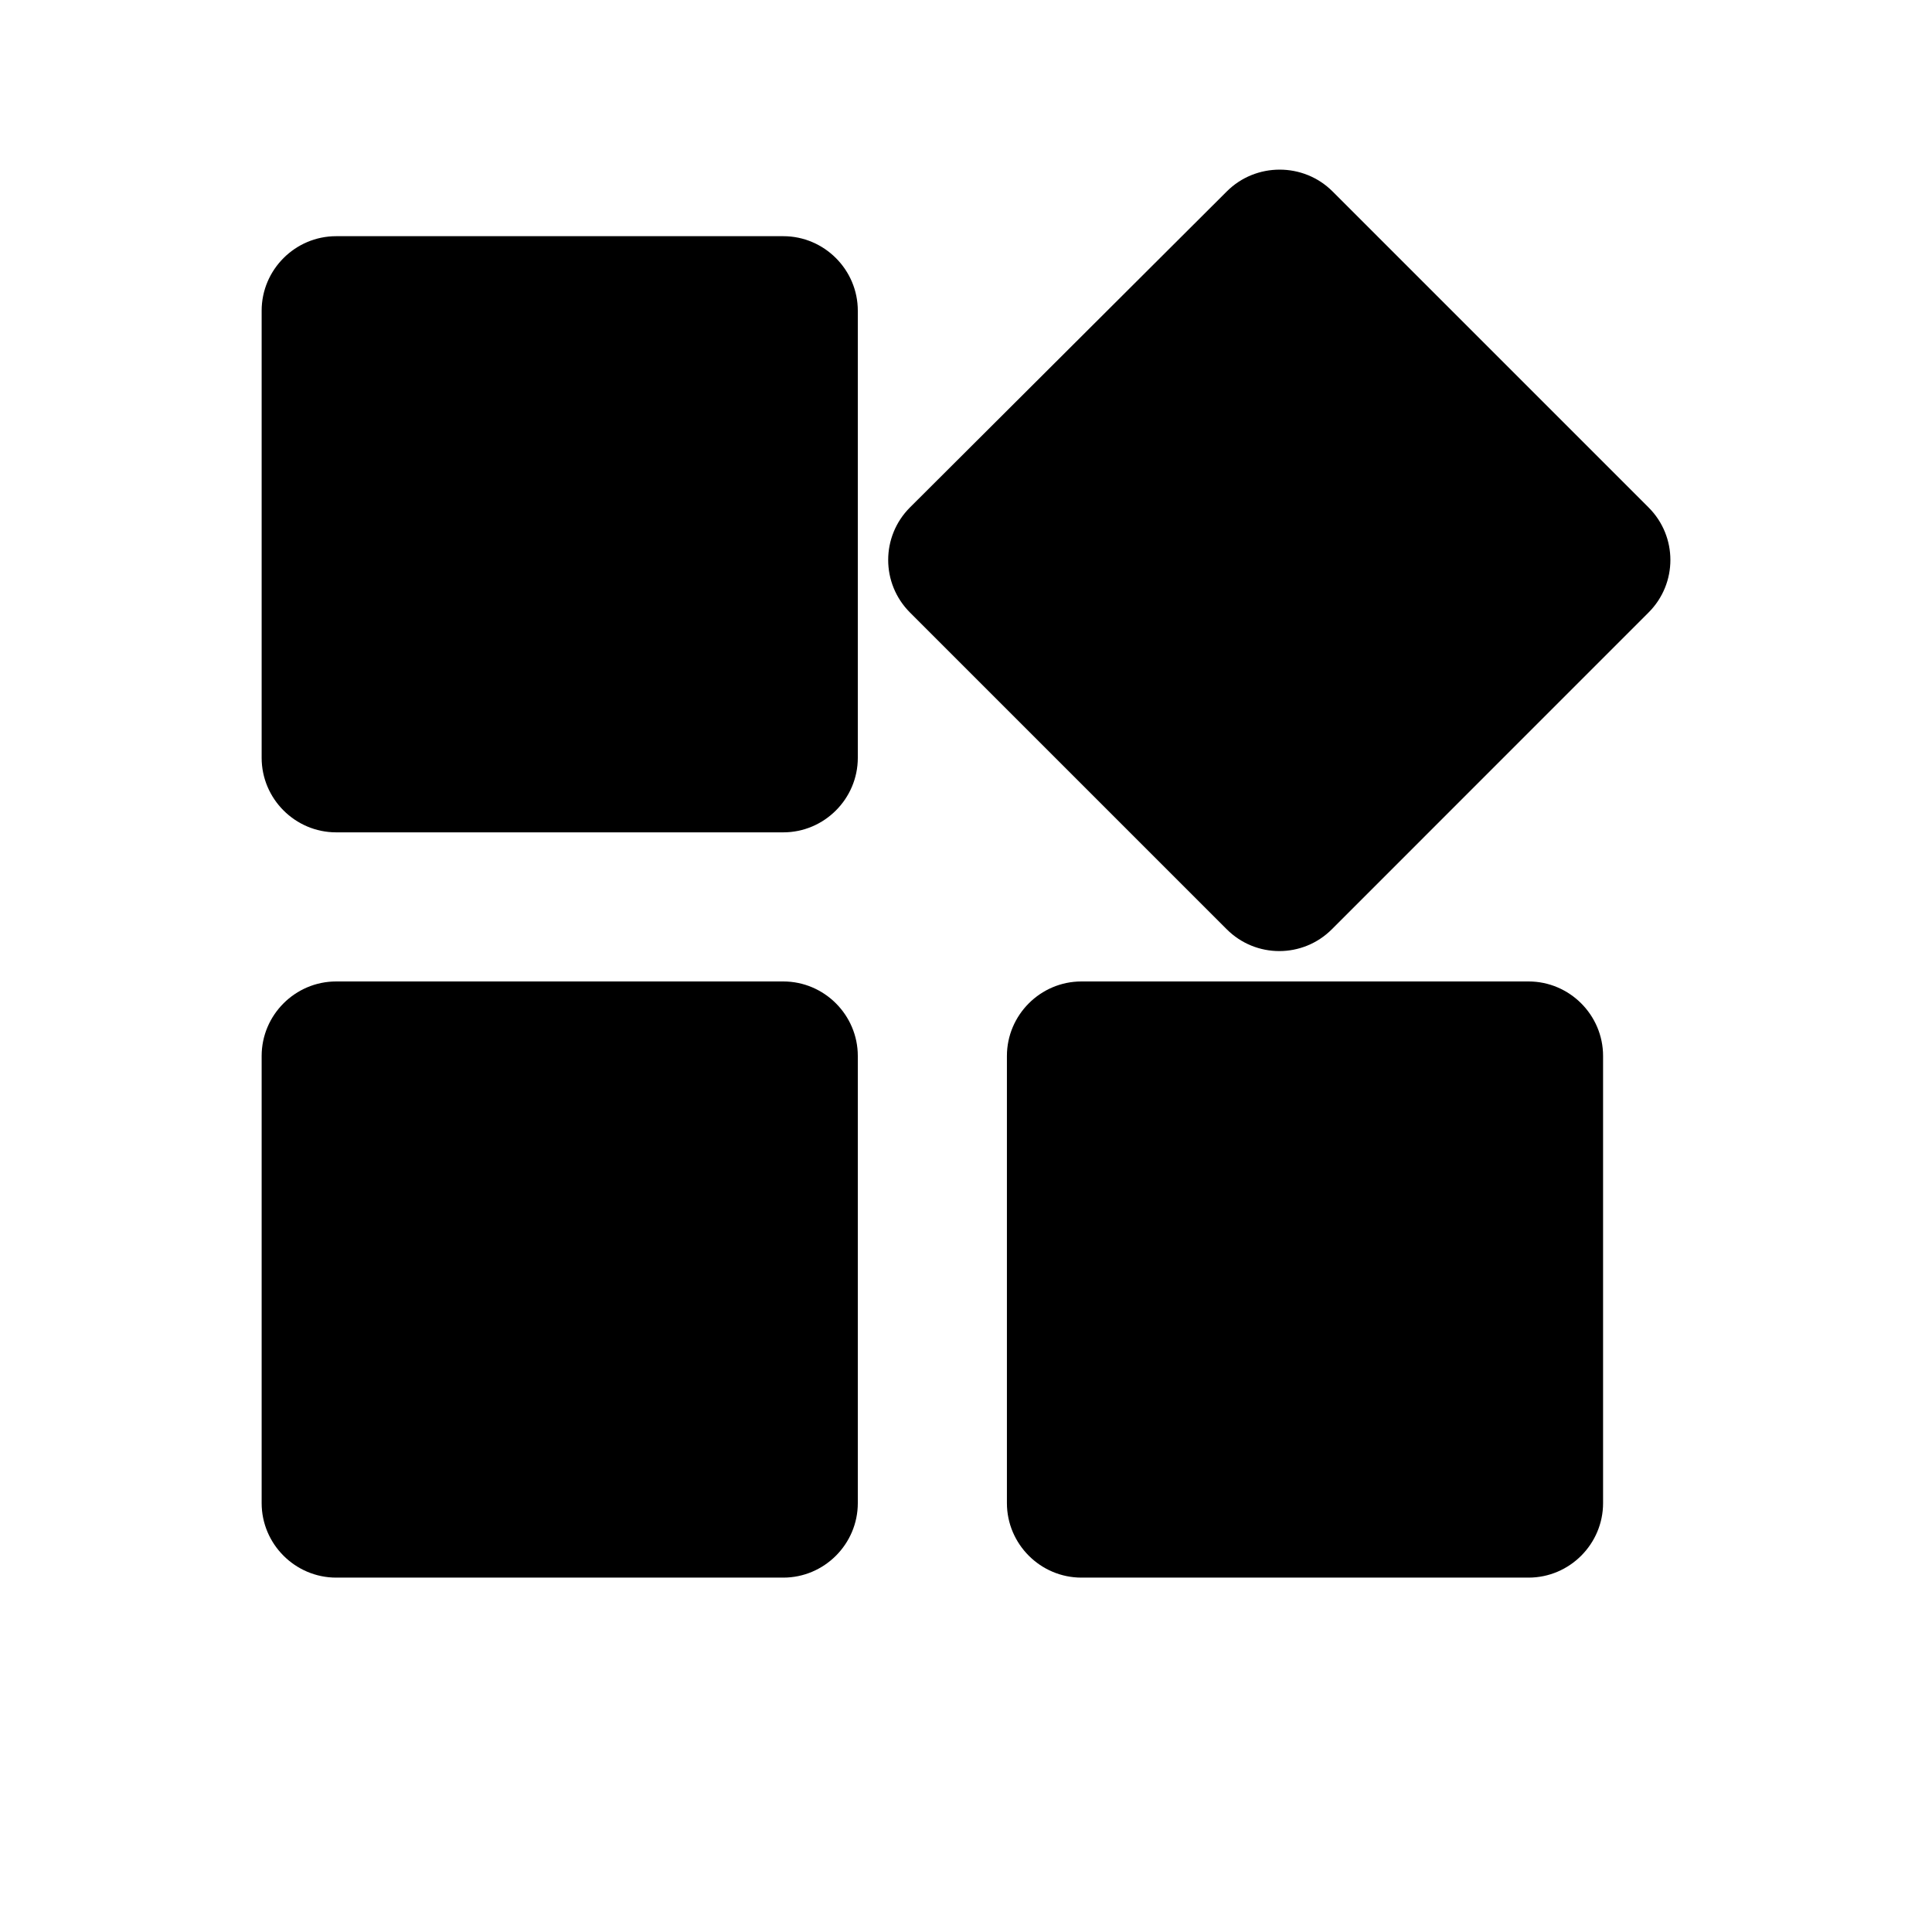 <svg width="28" height="28" viewBox="0 0 28 28" fill="none" xmlns="http://www.w3.org/2000/svg">
<path d="M14.593 15.304V21.784C14.593 22.378 15.079 22.864 15.673 22.864H22.153C22.747 22.864 23.233 22.378 23.233 21.784V15.304C23.233 14.71 22.747 14.224 22.153 14.224H15.673C15.079 14.224 14.593 14.71 14.593 15.304ZM4.872 22.864H11.352C11.946 22.864 12.432 22.378 12.432 21.784V15.304C12.432 14.71 11.946 14.224 11.352 14.224H4.872C4.278 14.224 3.792 14.71 3.792 15.304V21.784C3.792 22.378 4.278 22.864 4.872 22.864ZM3.792 4.503V10.983C3.792 11.577 4.278 12.063 4.872 12.063H11.352C11.946 12.063 12.432 11.577 12.432 10.983V4.503C12.432 3.909 11.946 3.423 11.352 3.423H4.872C4.278 3.423 3.792 3.909 3.792 4.503ZM17.779 2.775L13.188 7.354C12.767 7.775 12.767 8.456 13.188 8.877L17.779 13.468C18.2 13.889 18.881 13.889 19.302 13.468L23.892 8.877C24.314 8.456 24.314 7.775 23.892 7.354L19.313 2.775C18.892 2.353 18.2 2.353 17.779 2.775Z" fill="currentColor"/>
</svg>
